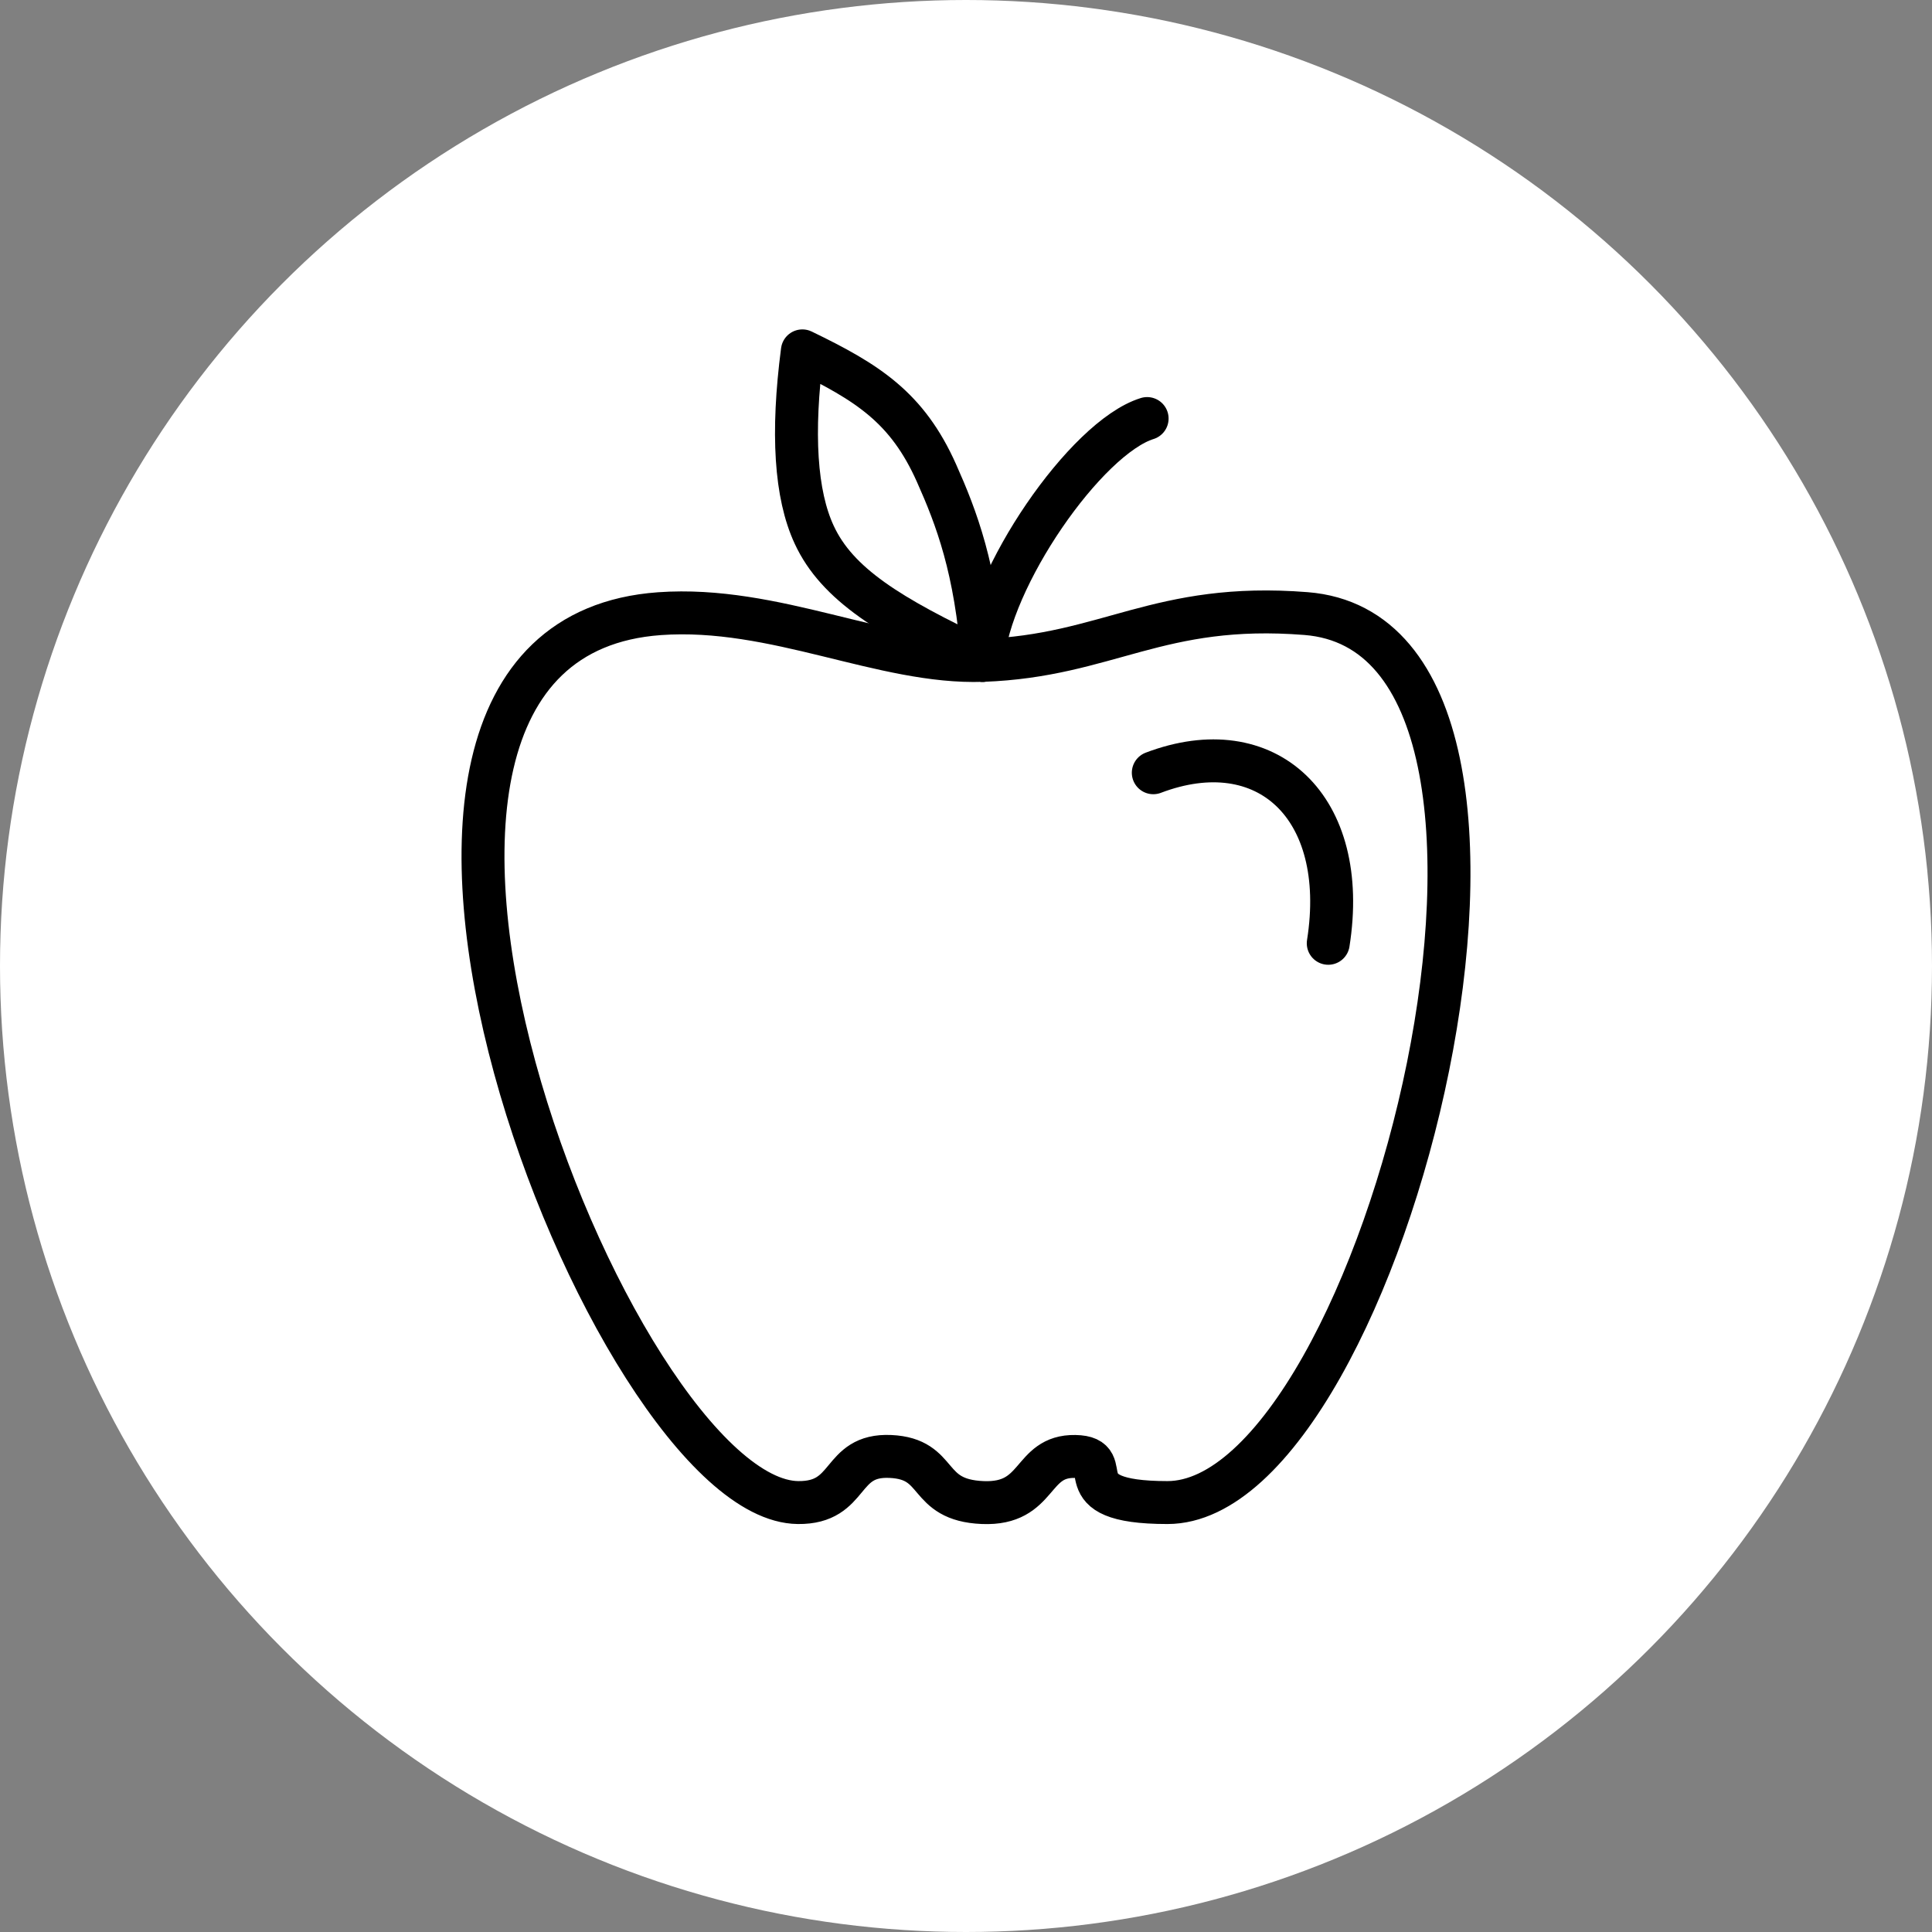 <?xml version="1.0" encoding="UTF-8" standalone="no"?><!DOCTYPE svg PUBLIC "-//W3C//DTD SVG 1.1//EN" "http://www.w3.org/Graphics/SVG/1.1/DTD/svg11.dtd"><svg width="100%" height="100%" viewBox="0 0 36 36" version="1.1" xmlns="http://www.w3.org/2000/svg" xmlns:xlink="http://www.w3.org/1999/xlink" xml:space="preserve" xmlns:serif="http://www.serif.com/" style="fill-rule:evenodd;clip-rule:evenodd;stroke-linecap:round;stroke-miterlimit:3;"><rect x="0" y="0" width="36" height="36" fill="#808080" stroke="none"/><rect id="apple" x="0" y="0" width="36" height="36" style="fill:none;"/><g id="bg-white"><circle cx="18" cy="18" r="18" style="fill:#fff;"/></g><g id="Apple"><path d="M14.87,27.998c1.009,0.011 0.759,-0.903 1.721,-0.859c0.962,0.044 0.629,0.814 1.721,0.859c1.066,0.044 0.882,-0.874 1.721,-0.859c0.847,0.015 -0.313,0.859 1.721,0.859c4.028,-0.001 8.058,-16.132 2.582,-16.565c-2.753,-0.218 -3.693,0.789 -6.024,0.872c-1.859,0.066 -3.871,-1.024 -6.024,-0.87c-7.178,0.516 -0.871,16.527 2.582,16.563Z" style="fill:none;stroke:#000;stroke-width:0.8px;"/><path d="M18.312,12.305c0.115,-1.53 1.922,-4.151 3.063,-4.506" style="fill:none;stroke:#000;stroke-width:0.8px;stroke-linejoin:round;"/><path d="M18.312,12.305c-1.732,-0.814 -2.714,-1.418 -3.141,-2.342c-0.347,-0.748 -0.42,-1.889 -0.22,-3.425c1.213,0.587 1.953,1.051 2.5,2.279c0.373,0.836 0.733,1.778 0.861,3.488Z" style="fill:none;stroke:#000;stroke-width:0.8px;stroke-linejoin:round;"/><path d="M21.49,14.399c2.107,-0.8 3.662,0.635 3.26,3.178" style="fill:none;stroke:#000;stroke-width:0.8px;"/></g></svg>